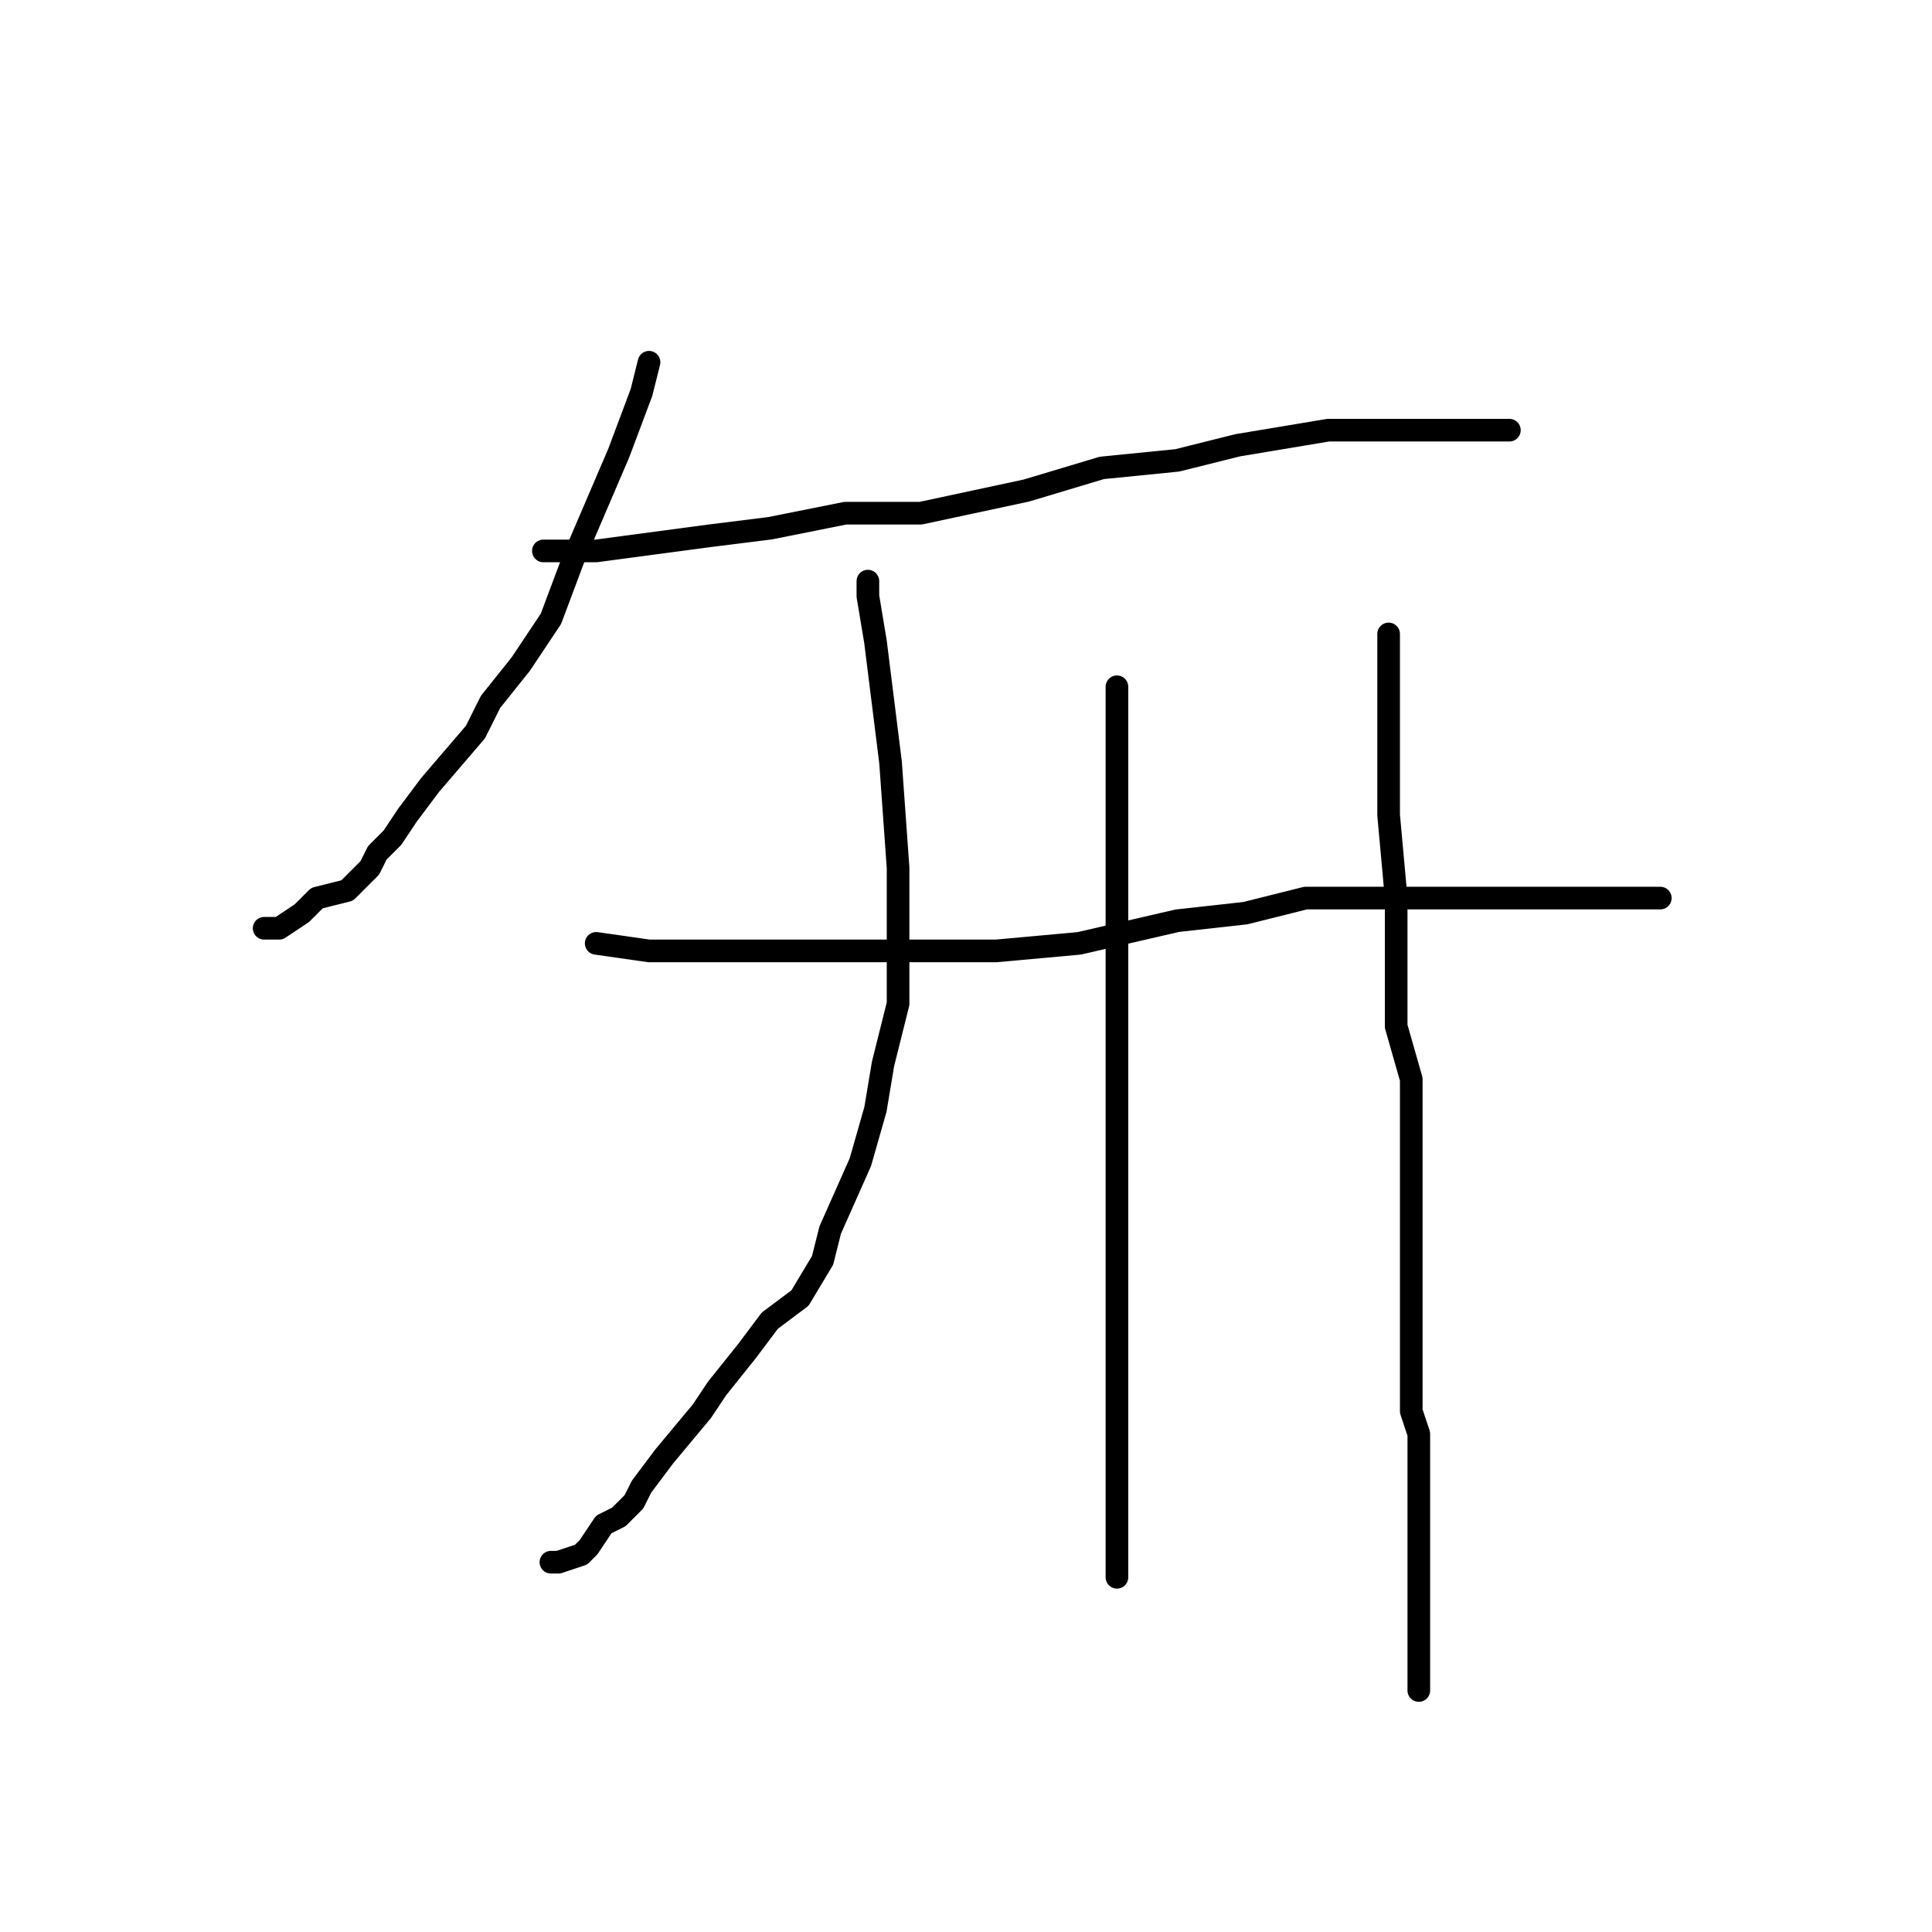 <?xml version="1.0" standalone="no"?>
    <svg width="256" height="256" xmlns="http://www.w3.org/2000/svg" version="1.1">
    <polyline stroke="black" stroke-width="3" stroke-linecap="round" fill="transparent" stroke-linejoin="round" points="86 48 85 52 82 60 76 74 73 82 69 88 65 93 63 97 57 104 54 108 52 111 50 113 49 115 46 118 42 119 40 121 37 123 37 123 35 123 35 123 " />
        <polyline stroke="black" stroke-width="3" stroke-linecap="round" fill="transparent" stroke-linejoin="round" points="72 73 79 73 94 71 102 70 112 68 122 68 136 65 146 62 156 61 164 59 176 57 184 57 188 57 191 57 196 57 197 57 199 57 199 57 200 57 200 57 " />
        <polyline stroke="black" stroke-width="3" stroke-linecap="round" fill="transparent" stroke-linejoin="round" points="79 125 86 126 97 126 108 126 124 126 132 126 143 125 156 122 165 121 173 119 184 119 190 119 195 119 202 119 206 119 210 119 215 119 217 119 219 119 220 119 220 119 " />
        <polyline stroke="black" stroke-width="3" stroke-linecap="round" fill="transparent" stroke-linejoin="round" points="115 77 115 79 116 85 118 101 119 115 119 128 119 133 117 141 116 147 114 154 110 163 109 167 106 172 102 175 99 179 95 184 93 187 88 193 85 197 84 199 83 200 82 201 80 202 80 202 78 205 77 206 74 207 73 207 73 207 " />
        <polyline stroke="black" stroke-width="3" stroke-linecap="round" fill="transparent" stroke-linejoin="round" points="148 91 148 99 148 112 148 125 148 134 148 147 148 153 148 159 148 164 148 167 148 171 148 176 148 182 148 187 148 192 148 196 148 201 148 205 148 207 148 208 148 209 148 209 " />
        <polyline stroke="black" stroke-width="3" stroke-linecap="round" fill="transparent" stroke-linejoin="round" points="184 84 184 85 184 98 184 108 185 119 185 125 185 136 187 143 187 148 187 159 187 162 187 166 187 173 187 176 187 180 187 182 187 187 188 190 188 194 188 198 188 199 188 200 188 201 188 203 188 210 188 213 188 214 188 215 188 216 188 218 188 222 188 223 188 224 188 224 " />
        </svg>